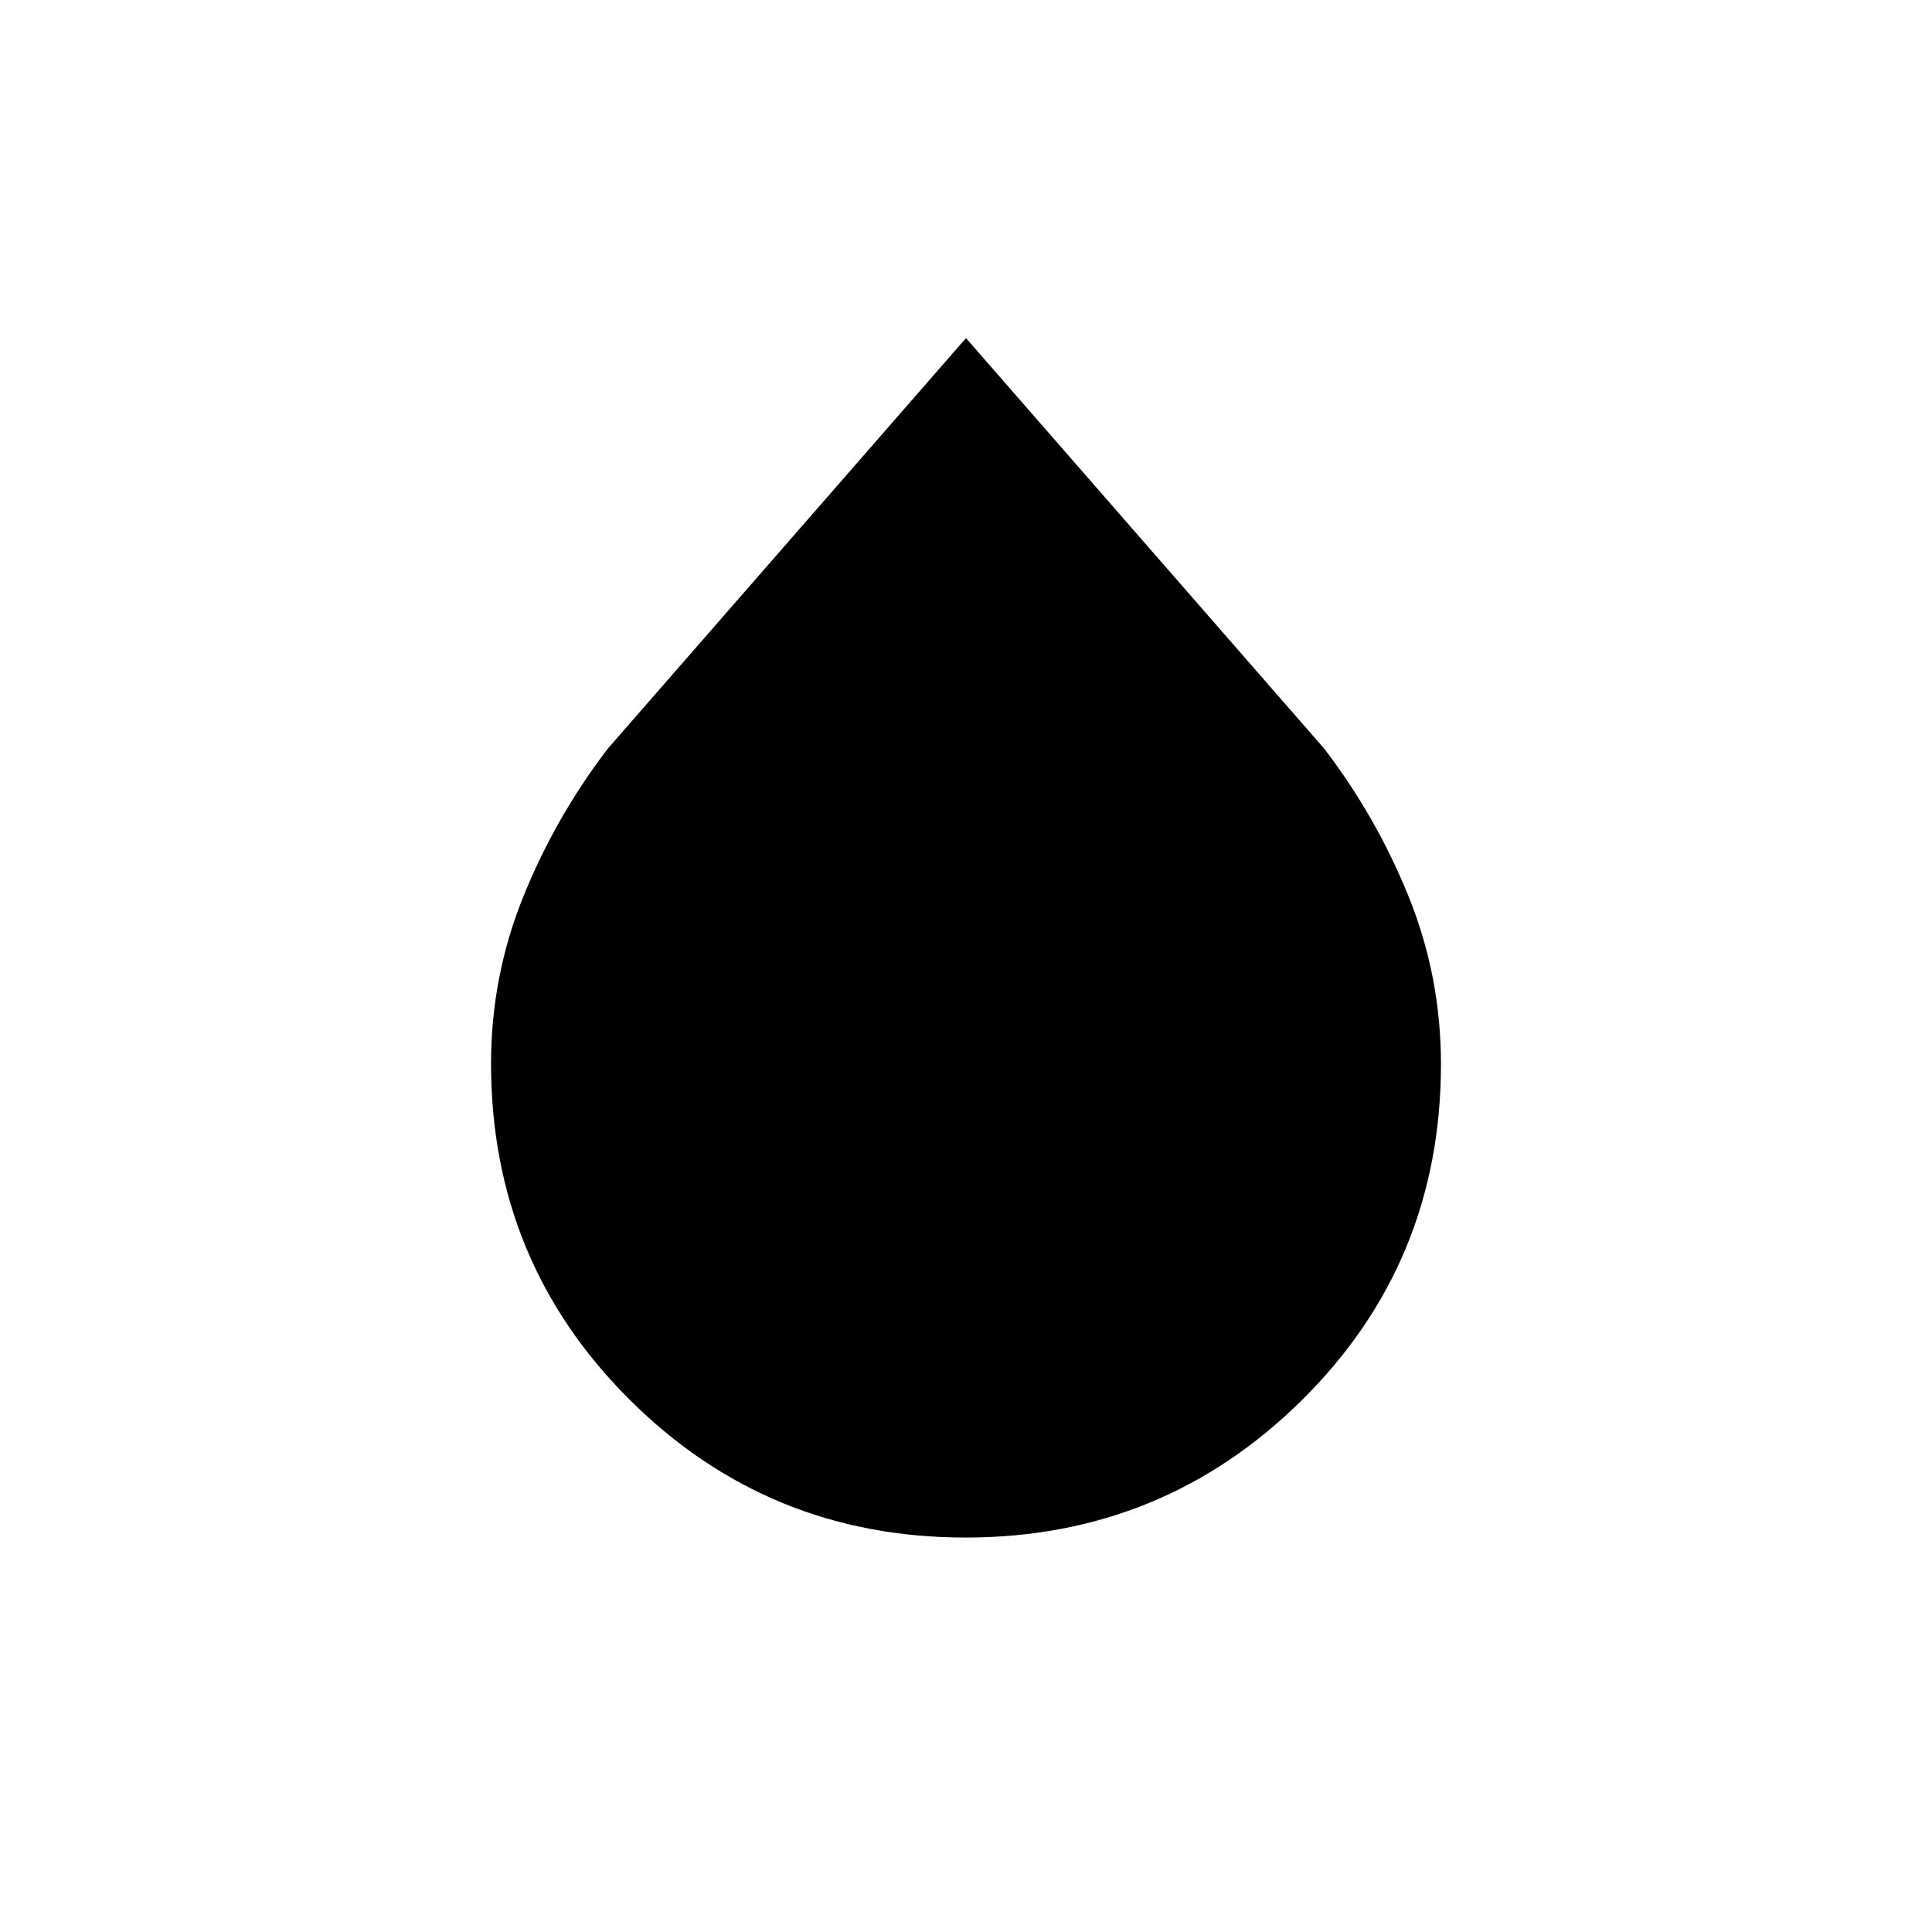 <svg xmlns="http://www.w3.org/2000/svg" height="20" viewBox="0 -960 960 960" width="20"><path d="M479.788-196q-98.176 0-166.982-68.555T244-431.472q0-43.326 16-82.927Q276-554 302-588l178-204 178 204q26 34 42 73.641 16 39.642 16 83.075 0 98.588-69.018 166.936Q577.964-196 479.788-196Z"/></svg>